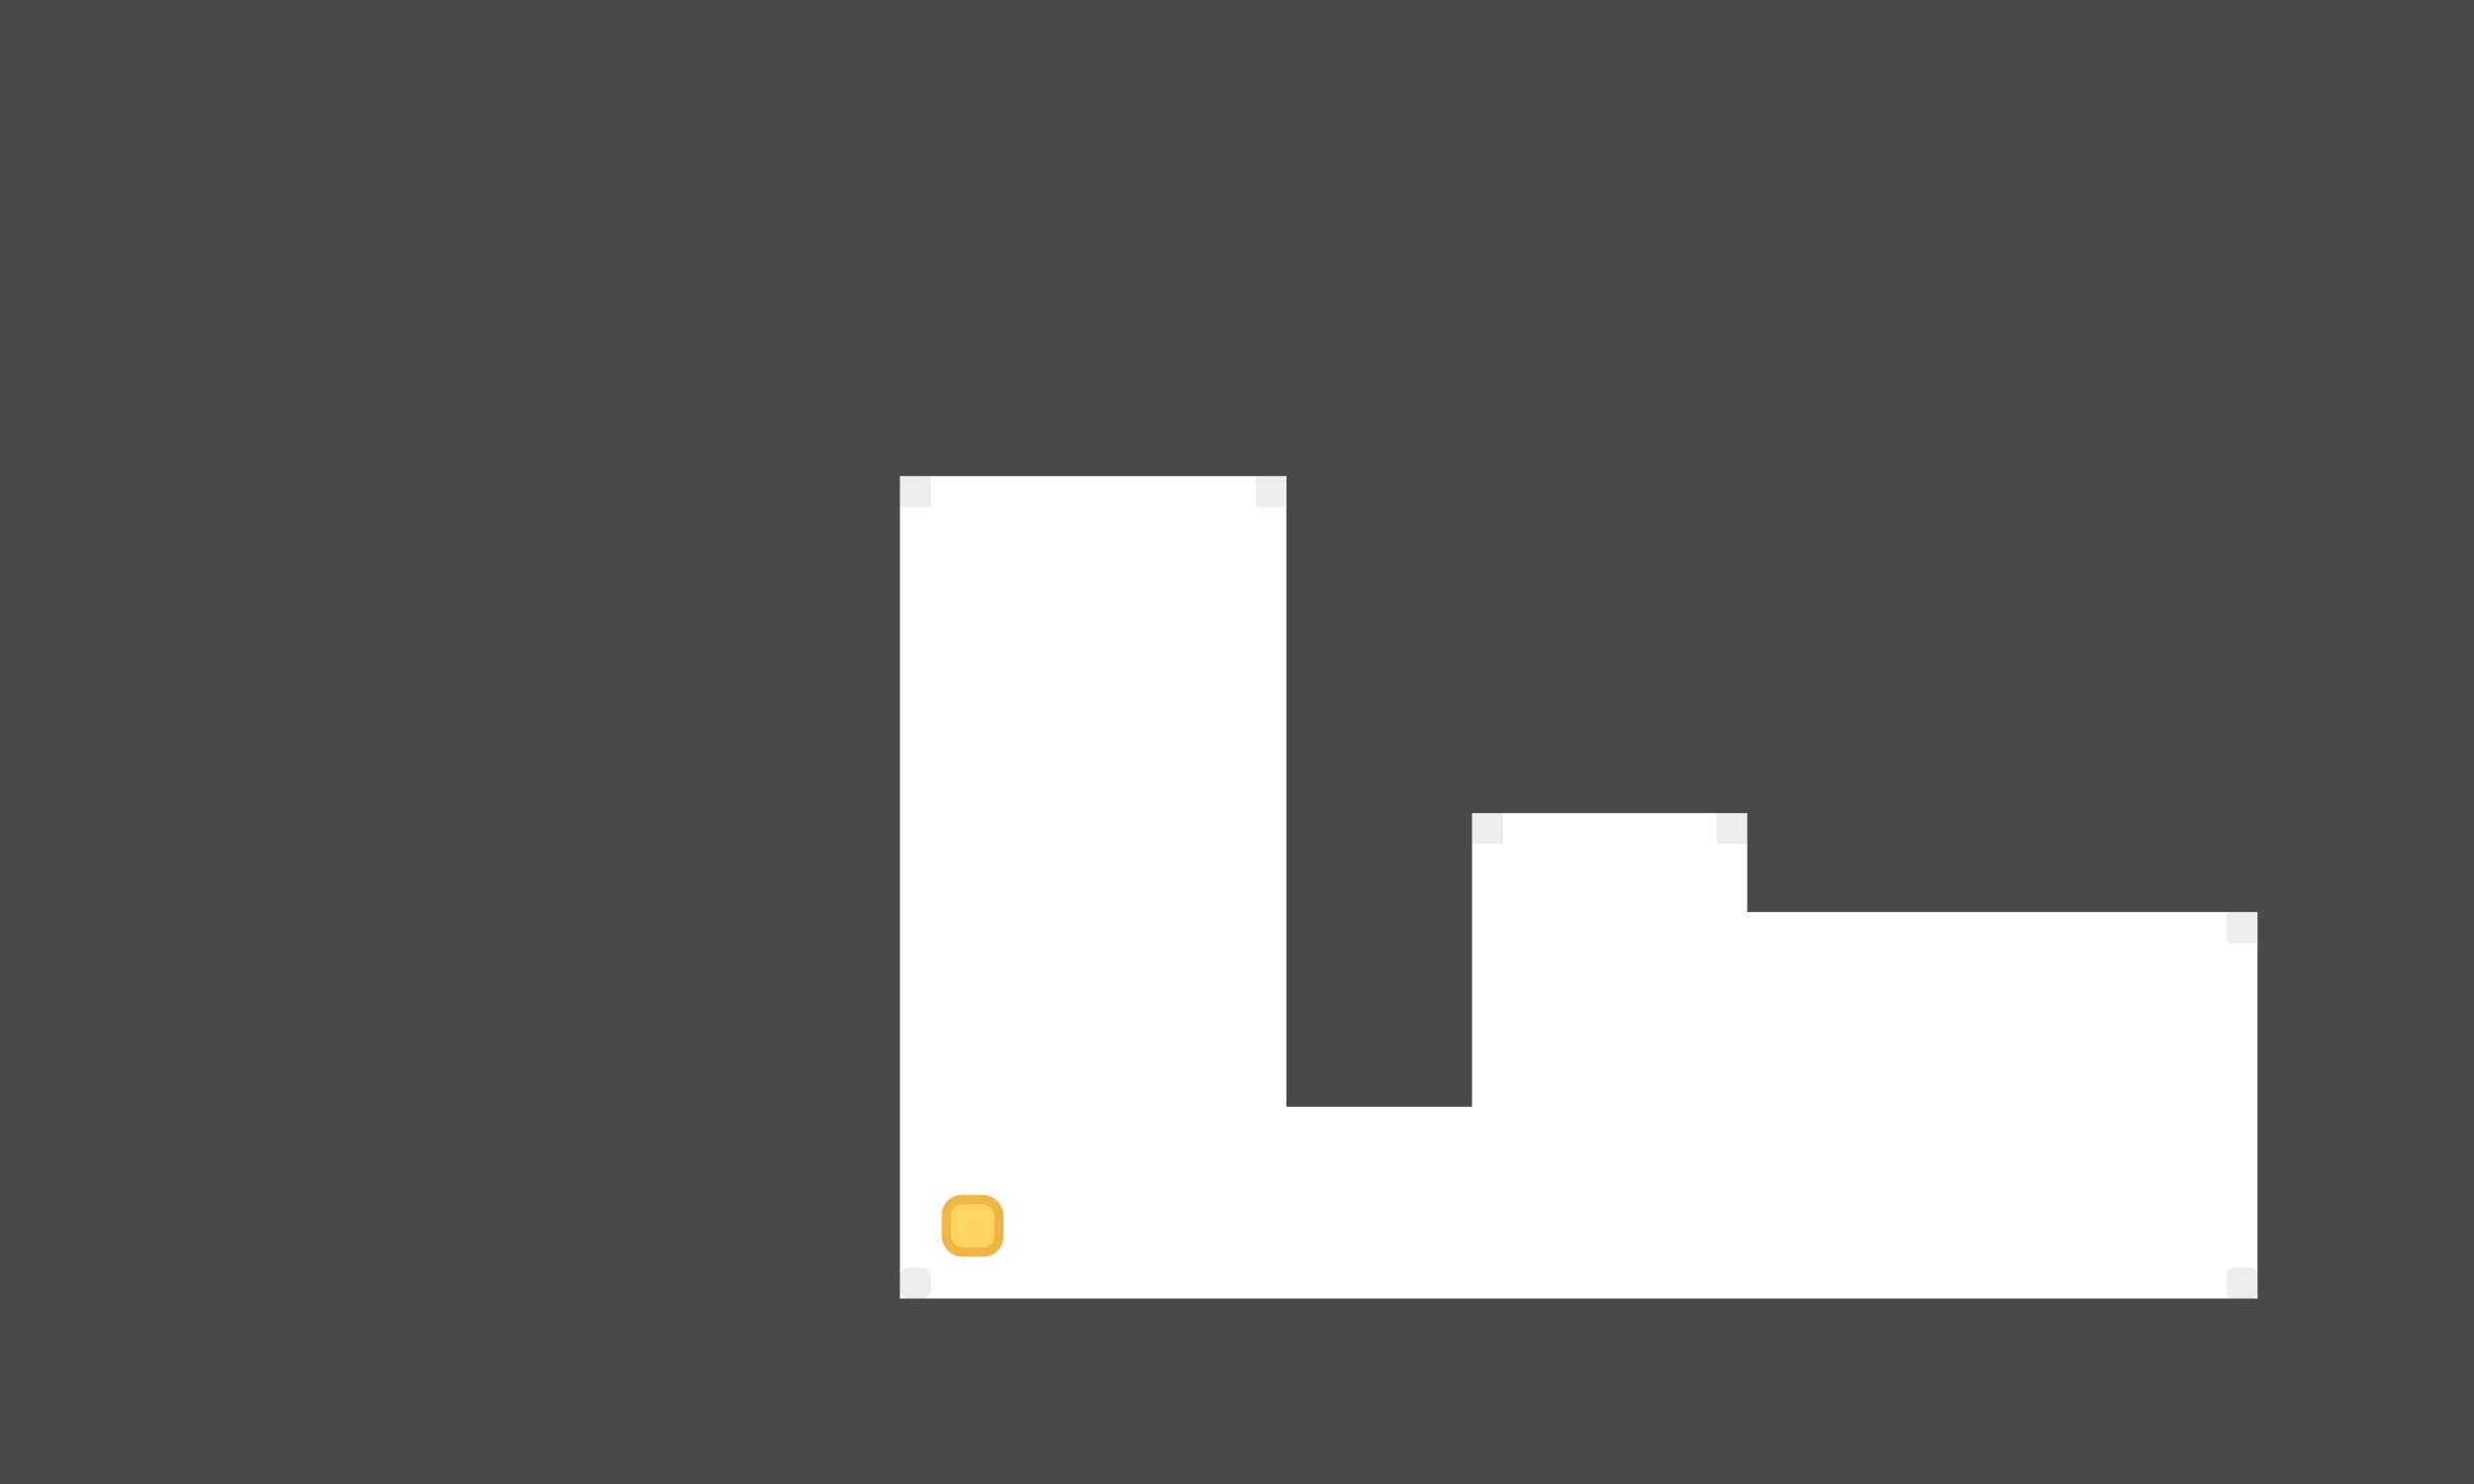 <svg width="800" height="480" viewBox="0 0 800 480" fill="none" xmlns="http://www.w3.org/2000/svg">
<rect x="730" y="-141" width="191" height="715" fill="#494949"/>
<rect x="-55" y="-126" width="907" height="280" fill="#494949"/>
<rect x="416" y="-101" width="368" height="364" fill="#494949"/>
<rect x="-116" y="-141" width="407" height="715" fill="#494949"/>
<rect x="416" width="60" height="358" fill="#494949"/>
<rect x="565" y="-81" width="304" height="376" fill="#494949"/>
<rect x="-91" y="420" width="982" height="178" fill="#494949"/>
<rect x="306" y="388" width="17" height="17" rx="5" fill="#FFD465" stroke="#F0B542" stroke-width="3"/>
<rect opacity="0.1" x="291" y="410" width="10" height="10" rx="3" fill="#494949"/>
<rect opacity="0.1" x="406" y="154" width="10" height="10" rx="1" fill="#494949"/>
<rect opacity="0.1" x="720" y="295" width="10" height="10" rx="1" fill="#494949"/>
<rect opacity="0.1" x="555" y="263" width="10" height="10" rx="1" fill="#494949"/>
<rect opacity="0.1" x="720" y="410" width="10" height="10" rx="2" fill="#494949"/>
<rect opacity="0.1" x="291" y="154" width="10" height="10" fill="#494949"/>
<rect opacity="0.1" x="476" y="263" width="10" height="10" fill="#494949"/>
</svg>
